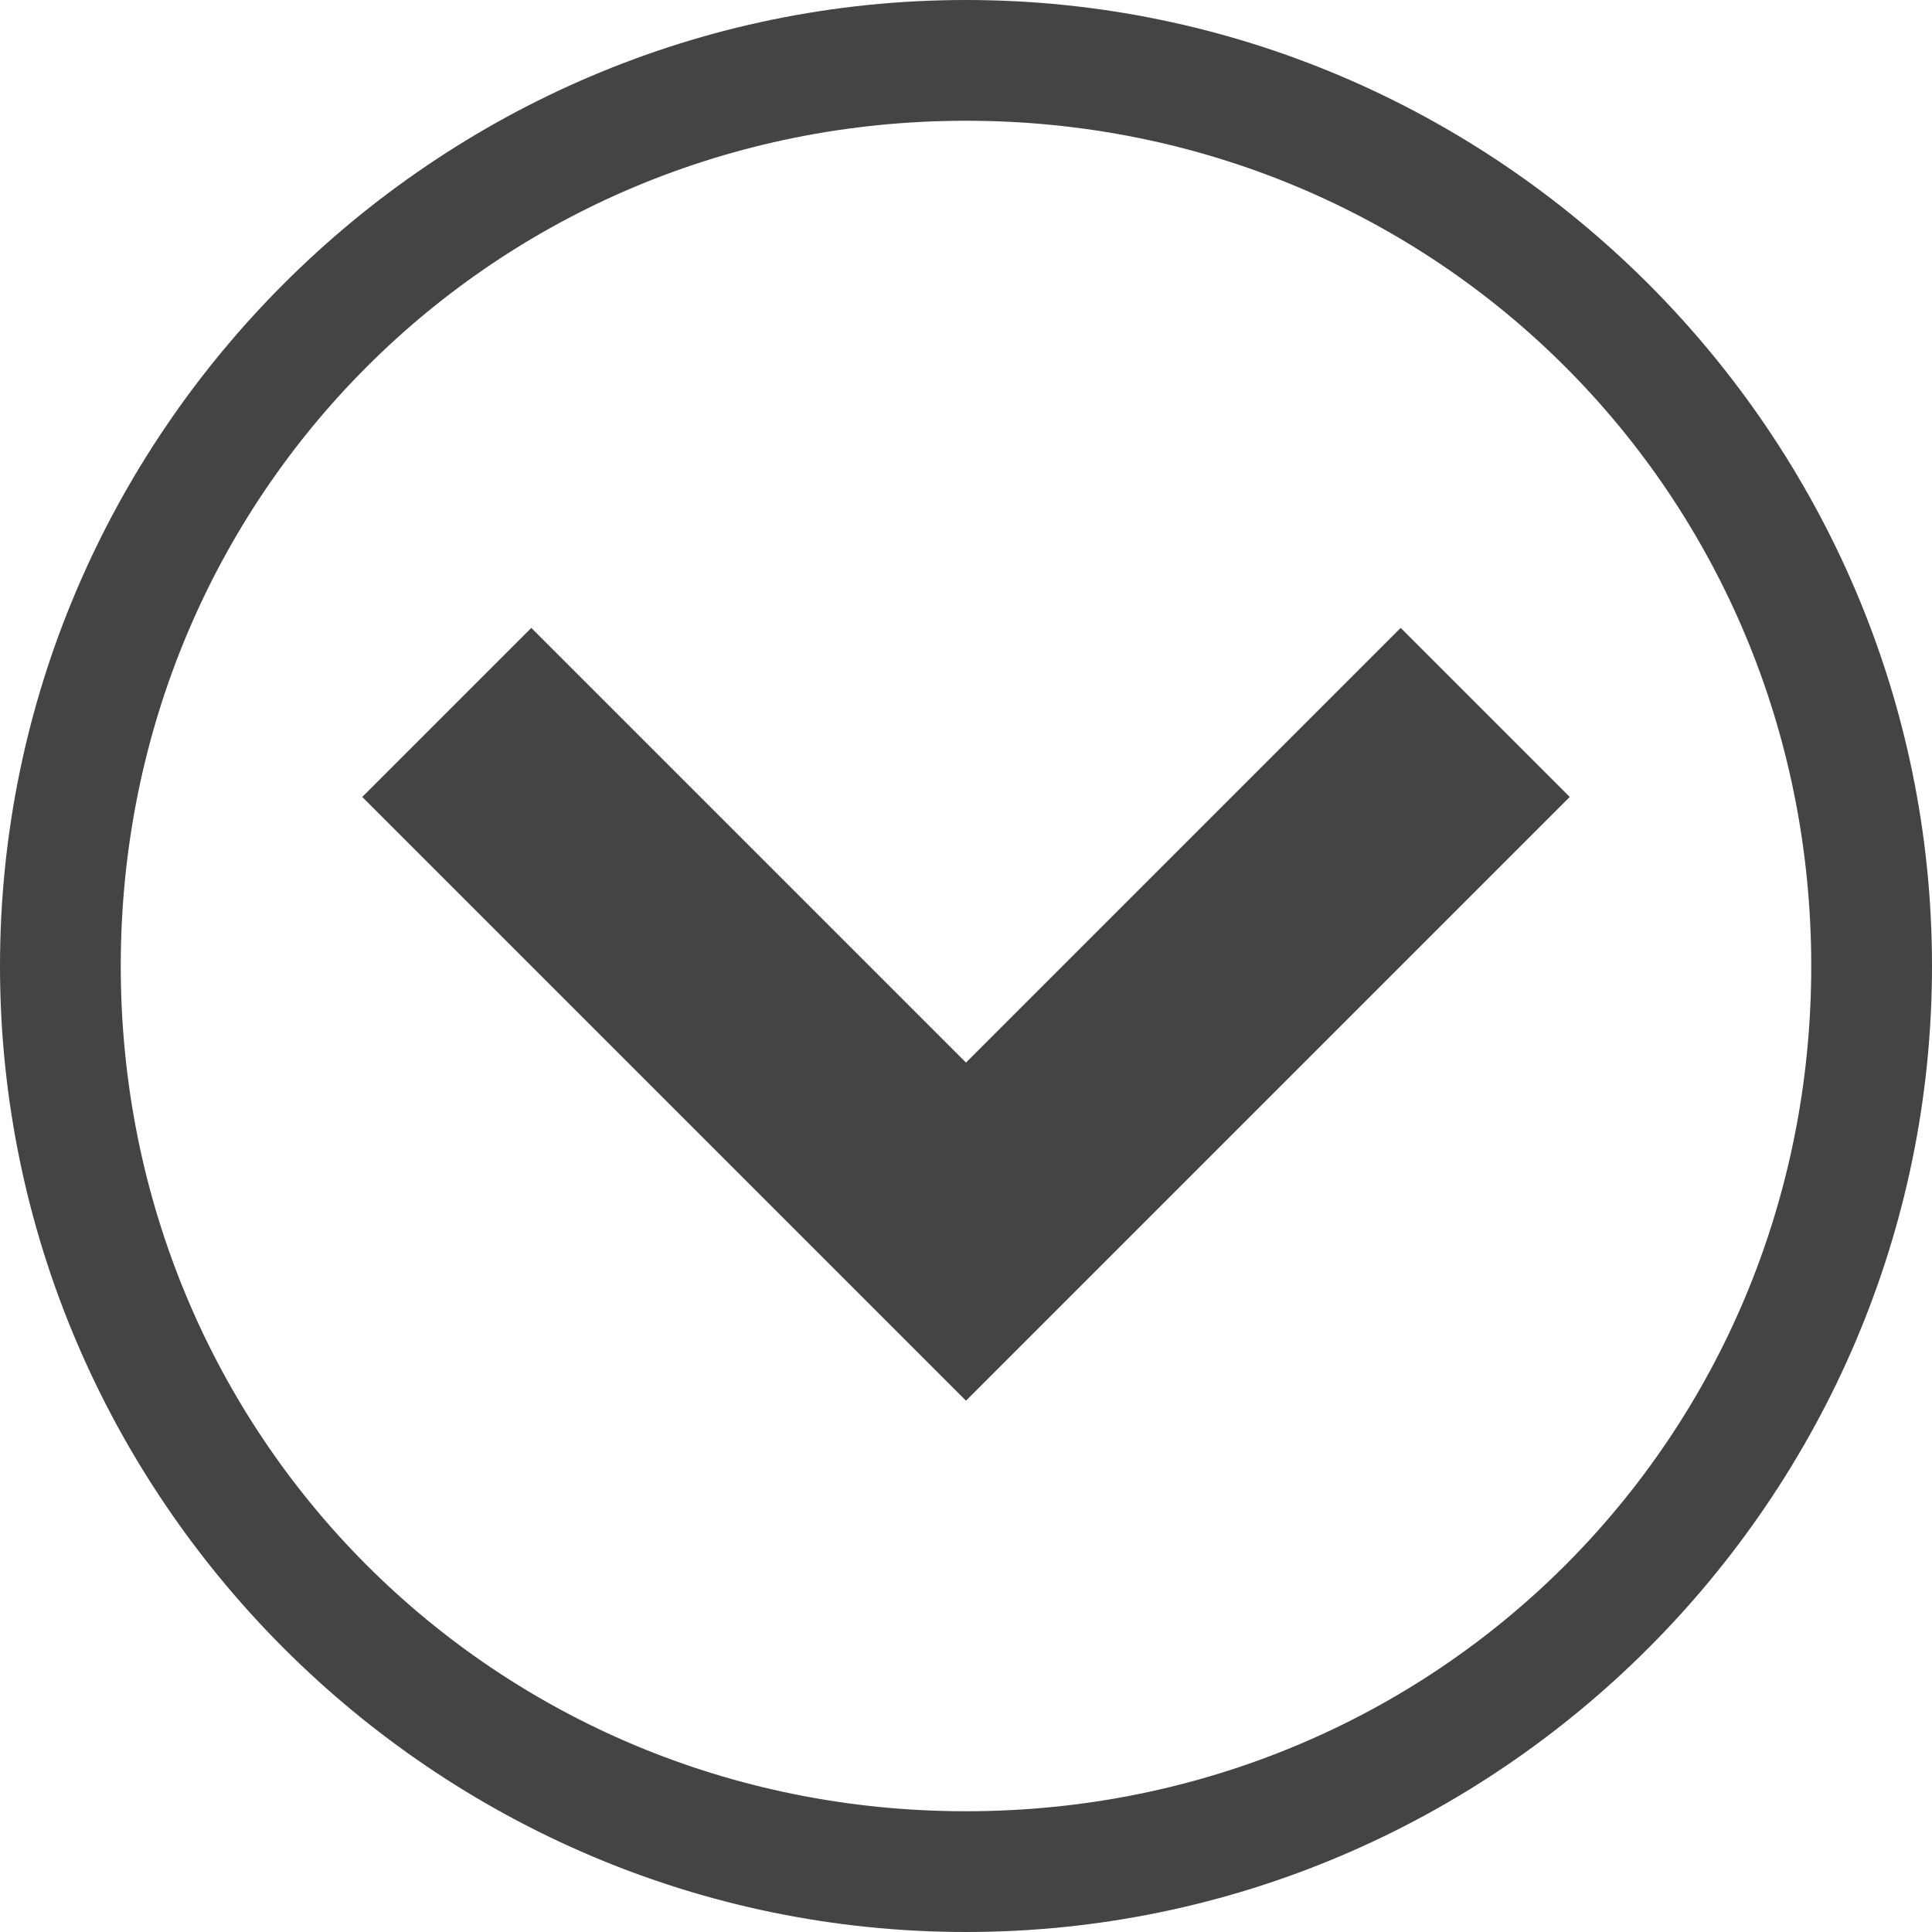 <?xml version="1.0" encoding="utf-8"?>
<!-- Generated by IcoMoon.io -->
<!DOCTYPE svg PUBLIC "-//W3C//DTD SVG 1.1//EN" "http://www.w3.org/Graphics/SVG/1.1/DTD/svg11.dtd">
<svg version="1.1" xmlns="http://www.w3.org/2000/svg" width="16" height="16" viewBox="0 0 16 16">
<path fill="#444" d="M13 6.6l-5 5-5-5 1.4-1.4 3.6 3.6 3.6-3.6z"></path>
<path fill="#444" d="M1 8c0-3.9 3.1-7 7-7s7 3.1 7 7-3.1 7-7 7-7-3.1-7-7zM0 8c0 4.4 3.6 8 8 8s8-3.6 8-8-3.6-8-8-8-8 3.6-8 8v0z"></path>
</svg>

